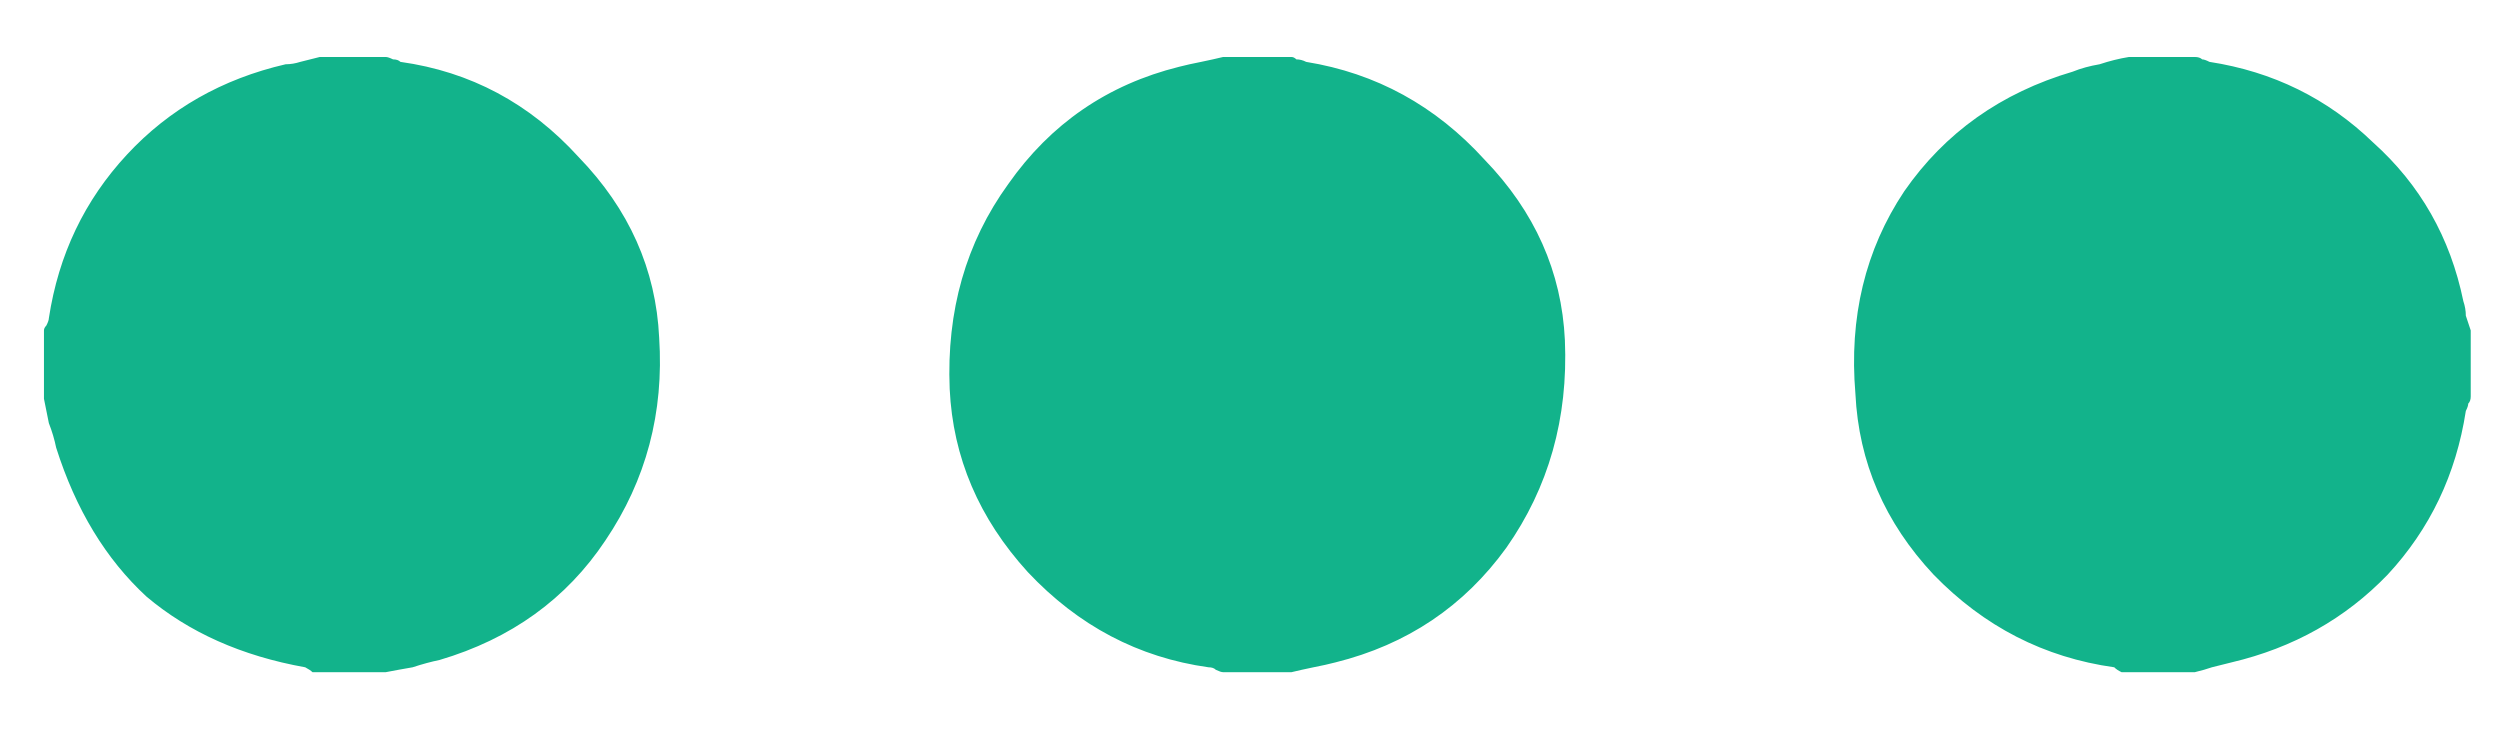 <svg width="24" height="7" viewBox="0 0 24 7" fill="none" xmlns="http://www.w3.org/2000/svg">
<path d="M21.07 6.453C20.977 6.453 20.875 6.453 20.766 6.453C20.656 6.453 20.547 6.453 20.438 6.453C20.422 6.453 20.398 6.453 20.367 6.453C20.336 6.438 20.312 6.422 20.297 6.406C19.625 6.312 19.047 6.016 18.562 5.516C18.094 5.016 17.844 4.438 17.812 3.781C17.75 3.047 17.906 2.398 18.281 1.836C18.672 1.273 19.211 0.891 19.898 0.688C19.977 0.656 20.062 0.633 20.156 0.617C20.25 0.586 20.344 0.562 20.438 0.547C20.547 0.547 20.656 0.547 20.766 0.547C20.875 0.547 20.977 0.547 21.07 0.547C21.102 0.547 21.125 0.555 21.141 0.57C21.156 0.57 21.18 0.578 21.211 0.594C21.82 0.688 22.344 0.945 22.781 1.367C23.234 1.773 23.523 2.281 23.648 2.891C23.664 2.938 23.672 2.984 23.672 3.031C23.688 3.078 23.703 3.125 23.719 3.172C23.719 3.281 23.719 3.391 23.719 3.5C23.719 3.609 23.719 3.711 23.719 3.805C23.719 3.836 23.711 3.859 23.695 3.875C23.695 3.891 23.688 3.914 23.672 3.945C23.578 4.555 23.328 5.078 22.922 5.516C22.516 5.938 22.016 6.219 21.422 6.359C21.359 6.375 21.297 6.391 21.234 6.406C21.188 6.422 21.133 6.438 21.07 6.453ZM3.07 0.547C3.164 0.547 3.266 0.547 3.375 0.547C3.484 0.547 3.594 0.547 3.703 0.547C3.719 0.547 3.742 0.555 3.773 0.57C3.805 0.57 3.828 0.578 3.844 0.594C4.516 0.688 5.086 0.992 5.555 1.508C6.039 2.008 6.297 2.586 6.328 3.242C6.375 3.961 6.203 4.609 5.812 5.188C5.438 5.75 4.906 6.133 4.219 6.336C4.141 6.352 4.055 6.375 3.961 6.406C3.867 6.422 3.781 6.438 3.703 6.453C3.594 6.453 3.484 6.453 3.375 6.453C3.266 6.453 3.164 6.453 3.07 6.453C3.039 6.453 3.016 6.453 3 6.453C2.984 6.438 2.961 6.422 2.93 6.406C2.32 6.297 1.812 6.07 1.406 5.727C1.016 5.367 0.727 4.891 0.539 4.297C0.523 4.219 0.5 4.141 0.469 4.062C0.453 3.984 0.438 3.906 0.422 3.828C0.422 3.719 0.422 3.609 0.422 3.5C0.422 3.391 0.422 3.281 0.422 3.172C0.422 3.156 0.43 3.141 0.445 3.125C0.461 3.094 0.469 3.07 0.469 3.055C0.562 2.445 0.812 1.922 1.219 1.484C1.625 1.047 2.133 0.758 2.742 0.617C2.789 0.617 2.836 0.609 2.883 0.594C2.945 0.578 3.008 0.562 3.07 0.547ZM11.742 0.547C11.852 0.547 11.961 0.547 12.07 0.547C12.18 0.547 12.289 0.547 12.398 0.547C12.414 0.547 12.43 0.555 12.445 0.57C12.477 0.57 12.508 0.578 12.539 0.594C13.211 0.703 13.781 1.016 14.25 1.531C14.734 2.031 14.992 2.609 15.023 3.266C15.055 4.016 14.867 4.68 14.461 5.258C14.055 5.82 13.508 6.188 12.82 6.359C12.758 6.375 12.688 6.391 12.609 6.406C12.531 6.422 12.461 6.438 12.398 6.453C12.289 6.453 12.18 6.453 12.07 6.453C11.961 6.453 11.852 6.453 11.742 6.453C11.727 6.453 11.703 6.445 11.672 6.43C11.656 6.414 11.633 6.406 11.602 6.406C10.93 6.312 10.352 6.008 9.867 5.492C9.398 4.977 9.148 4.391 9.117 3.734C9.086 2.984 9.273 2.328 9.68 1.766C10.086 1.188 10.633 0.812 11.32 0.641C11.383 0.625 11.453 0.609 11.531 0.594C11.609 0.578 11.68 0.562 11.742 0.547Z" fill="#12B38B"/>
</svg>
